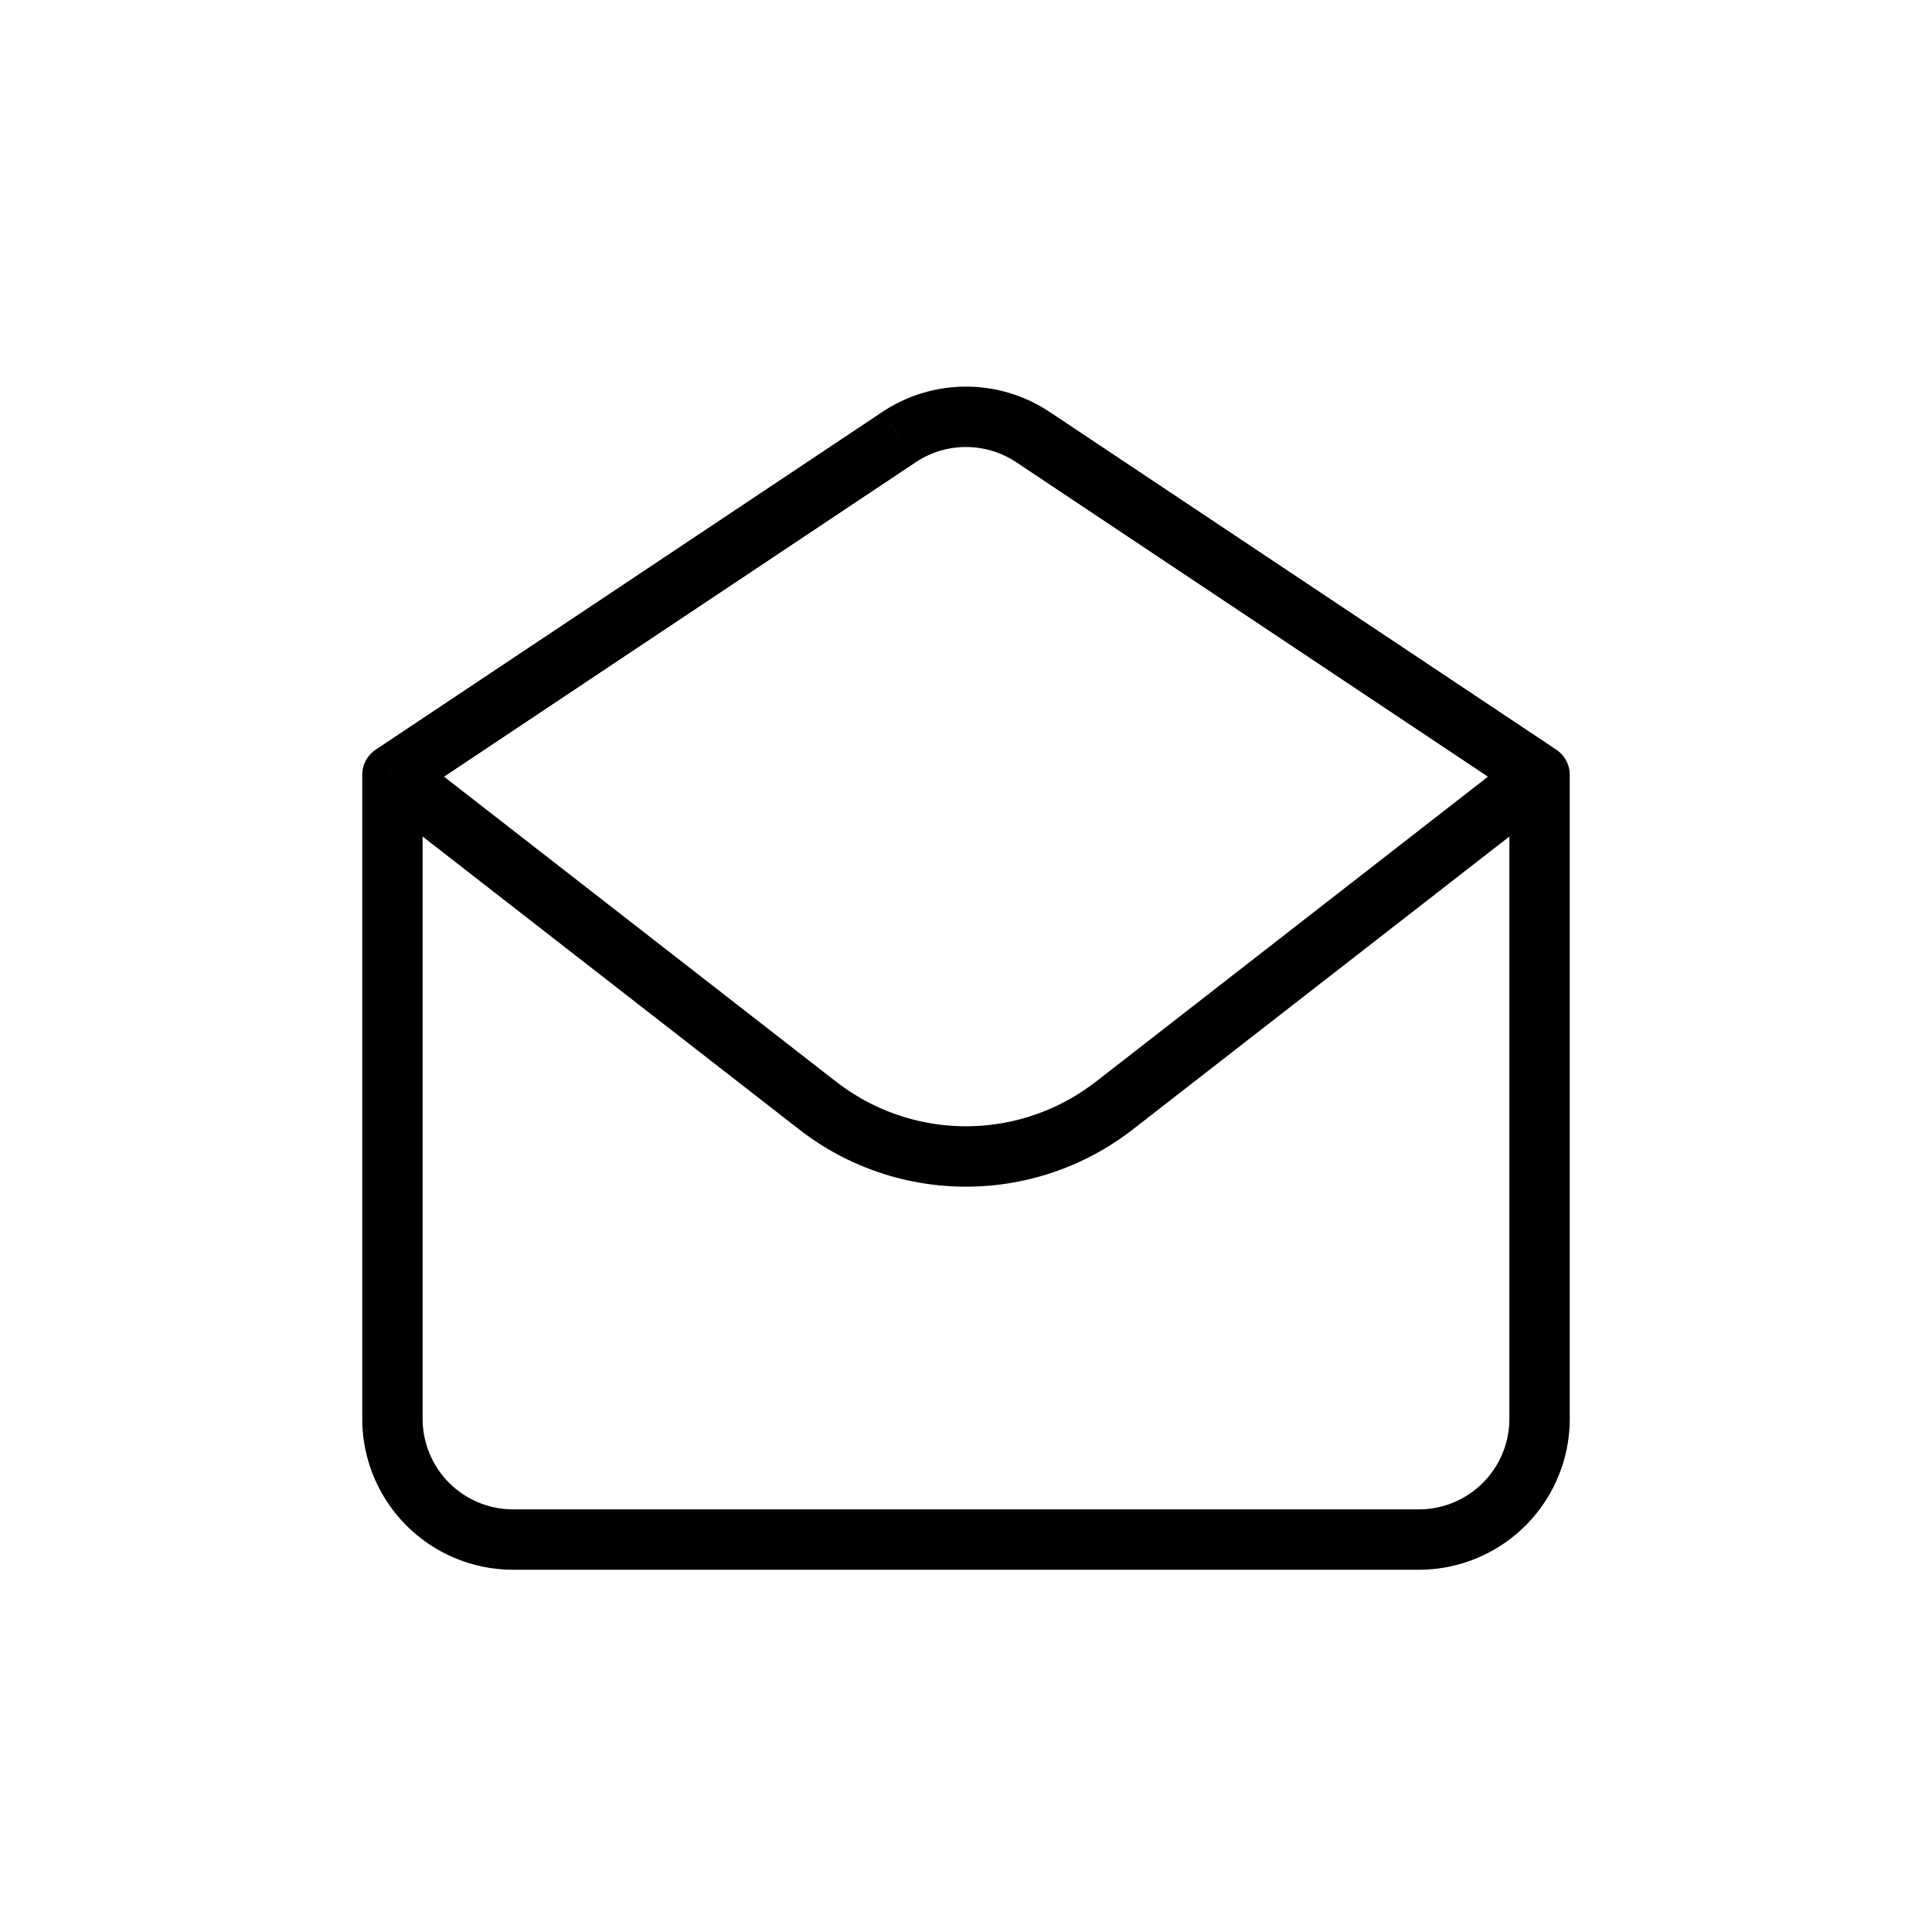 <svg width="32" height="32" fill="none" xmlns="http://www.w3.org/2000/svg"><path d="M23.5 25.5v.5-.5Zm-15 0v.5-.5Zm17-12.667h.5a.5.5 0 0 0-.223-.416l-.277.416Zm0 10.667h.5-.5Zm-19-10.666-.277-.417a.5.5 0 0 0-.223.417h.5Zm0 10.666H7h-.5Zm8.39-16.26-.277-.416.278.416Zm2.22 0 .277-.416-.278.416Zm-3.566 11.072.307-.394-.307.394Zm4.912 0-.307-.394.307.394ZM23.5 25h-15v1h15v-1ZM25 12.833V23.5h1V12.833h-1Zm-19 0V23.5h1V12.834H6ZM8.5 25A1.5 1.5 0 0 1 7 23.5H6A2.5 2.5 0 0 0 8.5 26v-1Zm15 1a2.5 2.5 0 0 0 2.5-2.5h-1a1.5 1.5 0 0 1-1.5 1.5v1ZM6.777 13.25l8.391-5.594-.555-.832-8.39 5.593.554.832Zm10.055-5.594 8.39 5.593.555-.832-8.39-5.593-.555.832Zm-1.664 0a1.5 1.5 0 0 1 1.664 0l.555-.832a2.5 2.5 0 0 0-2.774 0l.555.832Zm-1.317 10.262-7.044-5.48-.614.79 7.044 5.479.614-.79Zm4.912.789 7.044-5.479-.614-.79-7.044 5.48.614.789Zm-5.526 0a4.5 4.5 0 0 0 5.526 0l-.614-.79a3.5 3.5 0 0 1-4.298 0l-.614.79Z" fill="#000"/></svg>